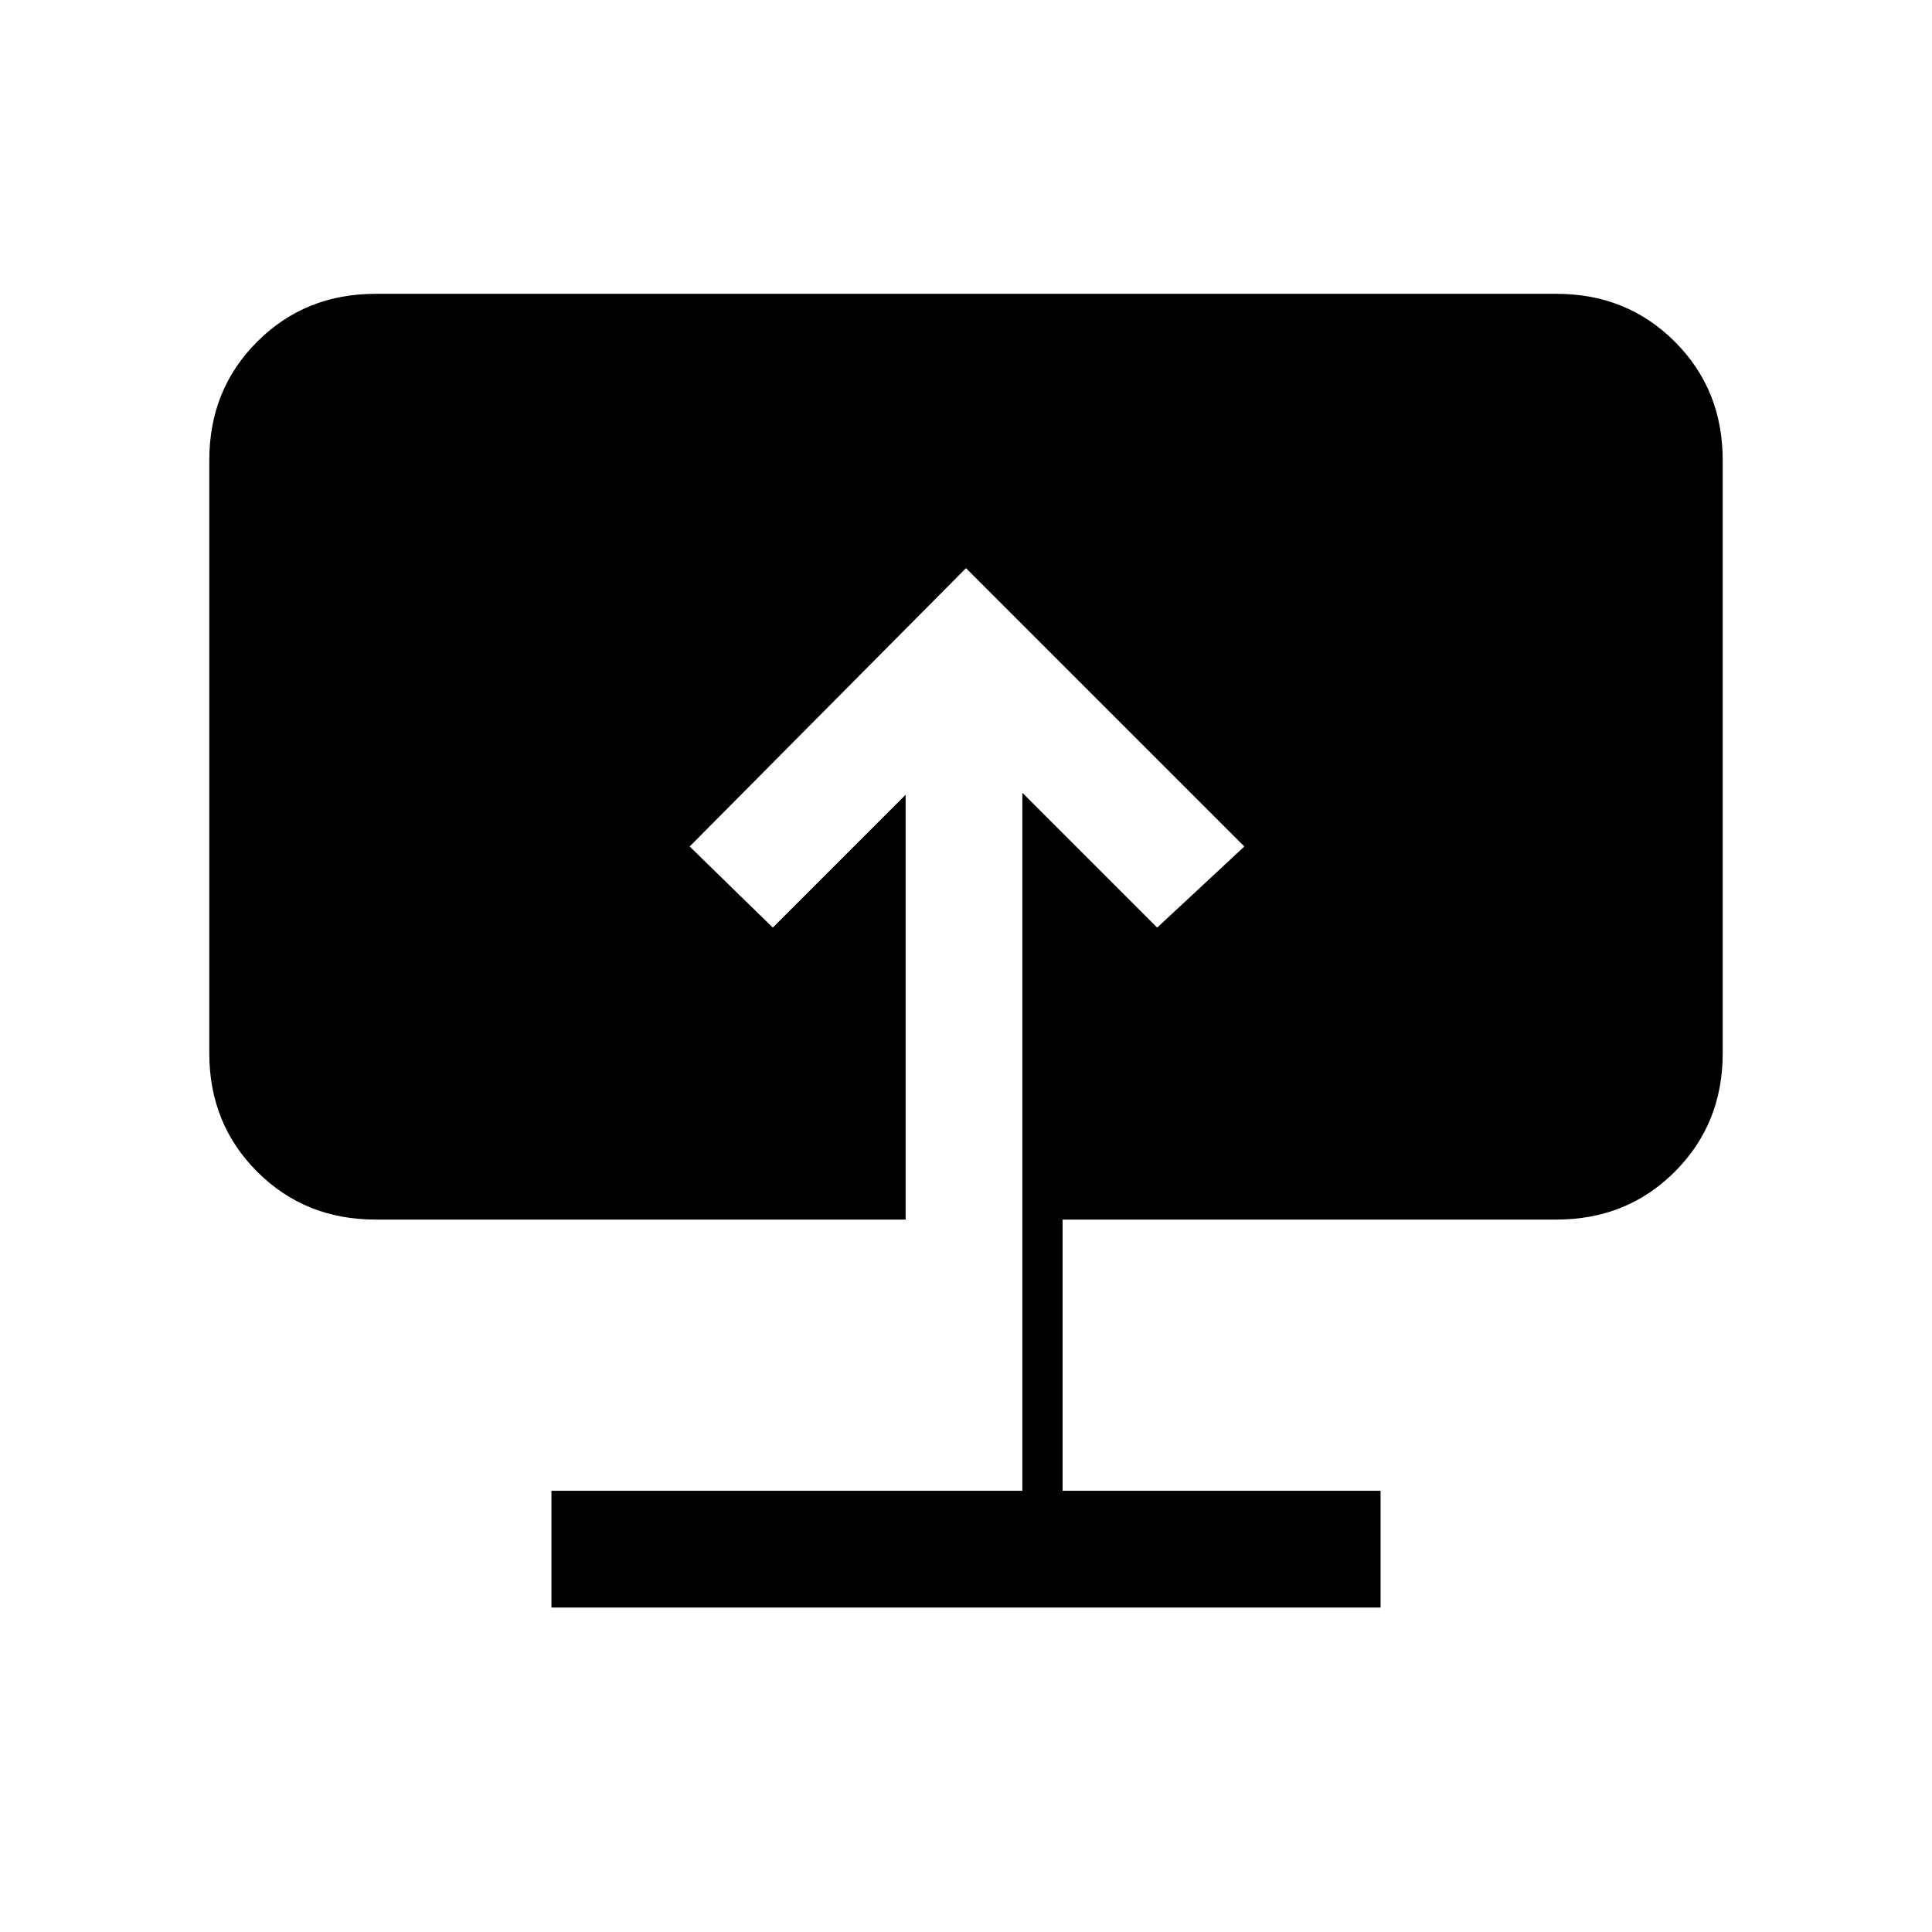 <svg xmlns="http://www.w3.org/2000/svg" height="20" viewBox="0 -960 960 960" width="20"><path d="M274-161.23v-58h234v-346.85l67 67 43.31-40.3L480-677.69 342.69-539.38l41.31 40.3 66-66V-354H186.62q-35.05 0-58.83-23.79Q104-401.57 104-436.62v-294.76q0-35.05 23.79-58.83Q151.57-814 186.62-814h586.76q35.05 0 58.83 23.79Q856-766.43 856-731.38v294.76q0 35.05-23.79 58.83Q808.43-354 773.38-354H528v134.77h158v58H274Z"/></svg>